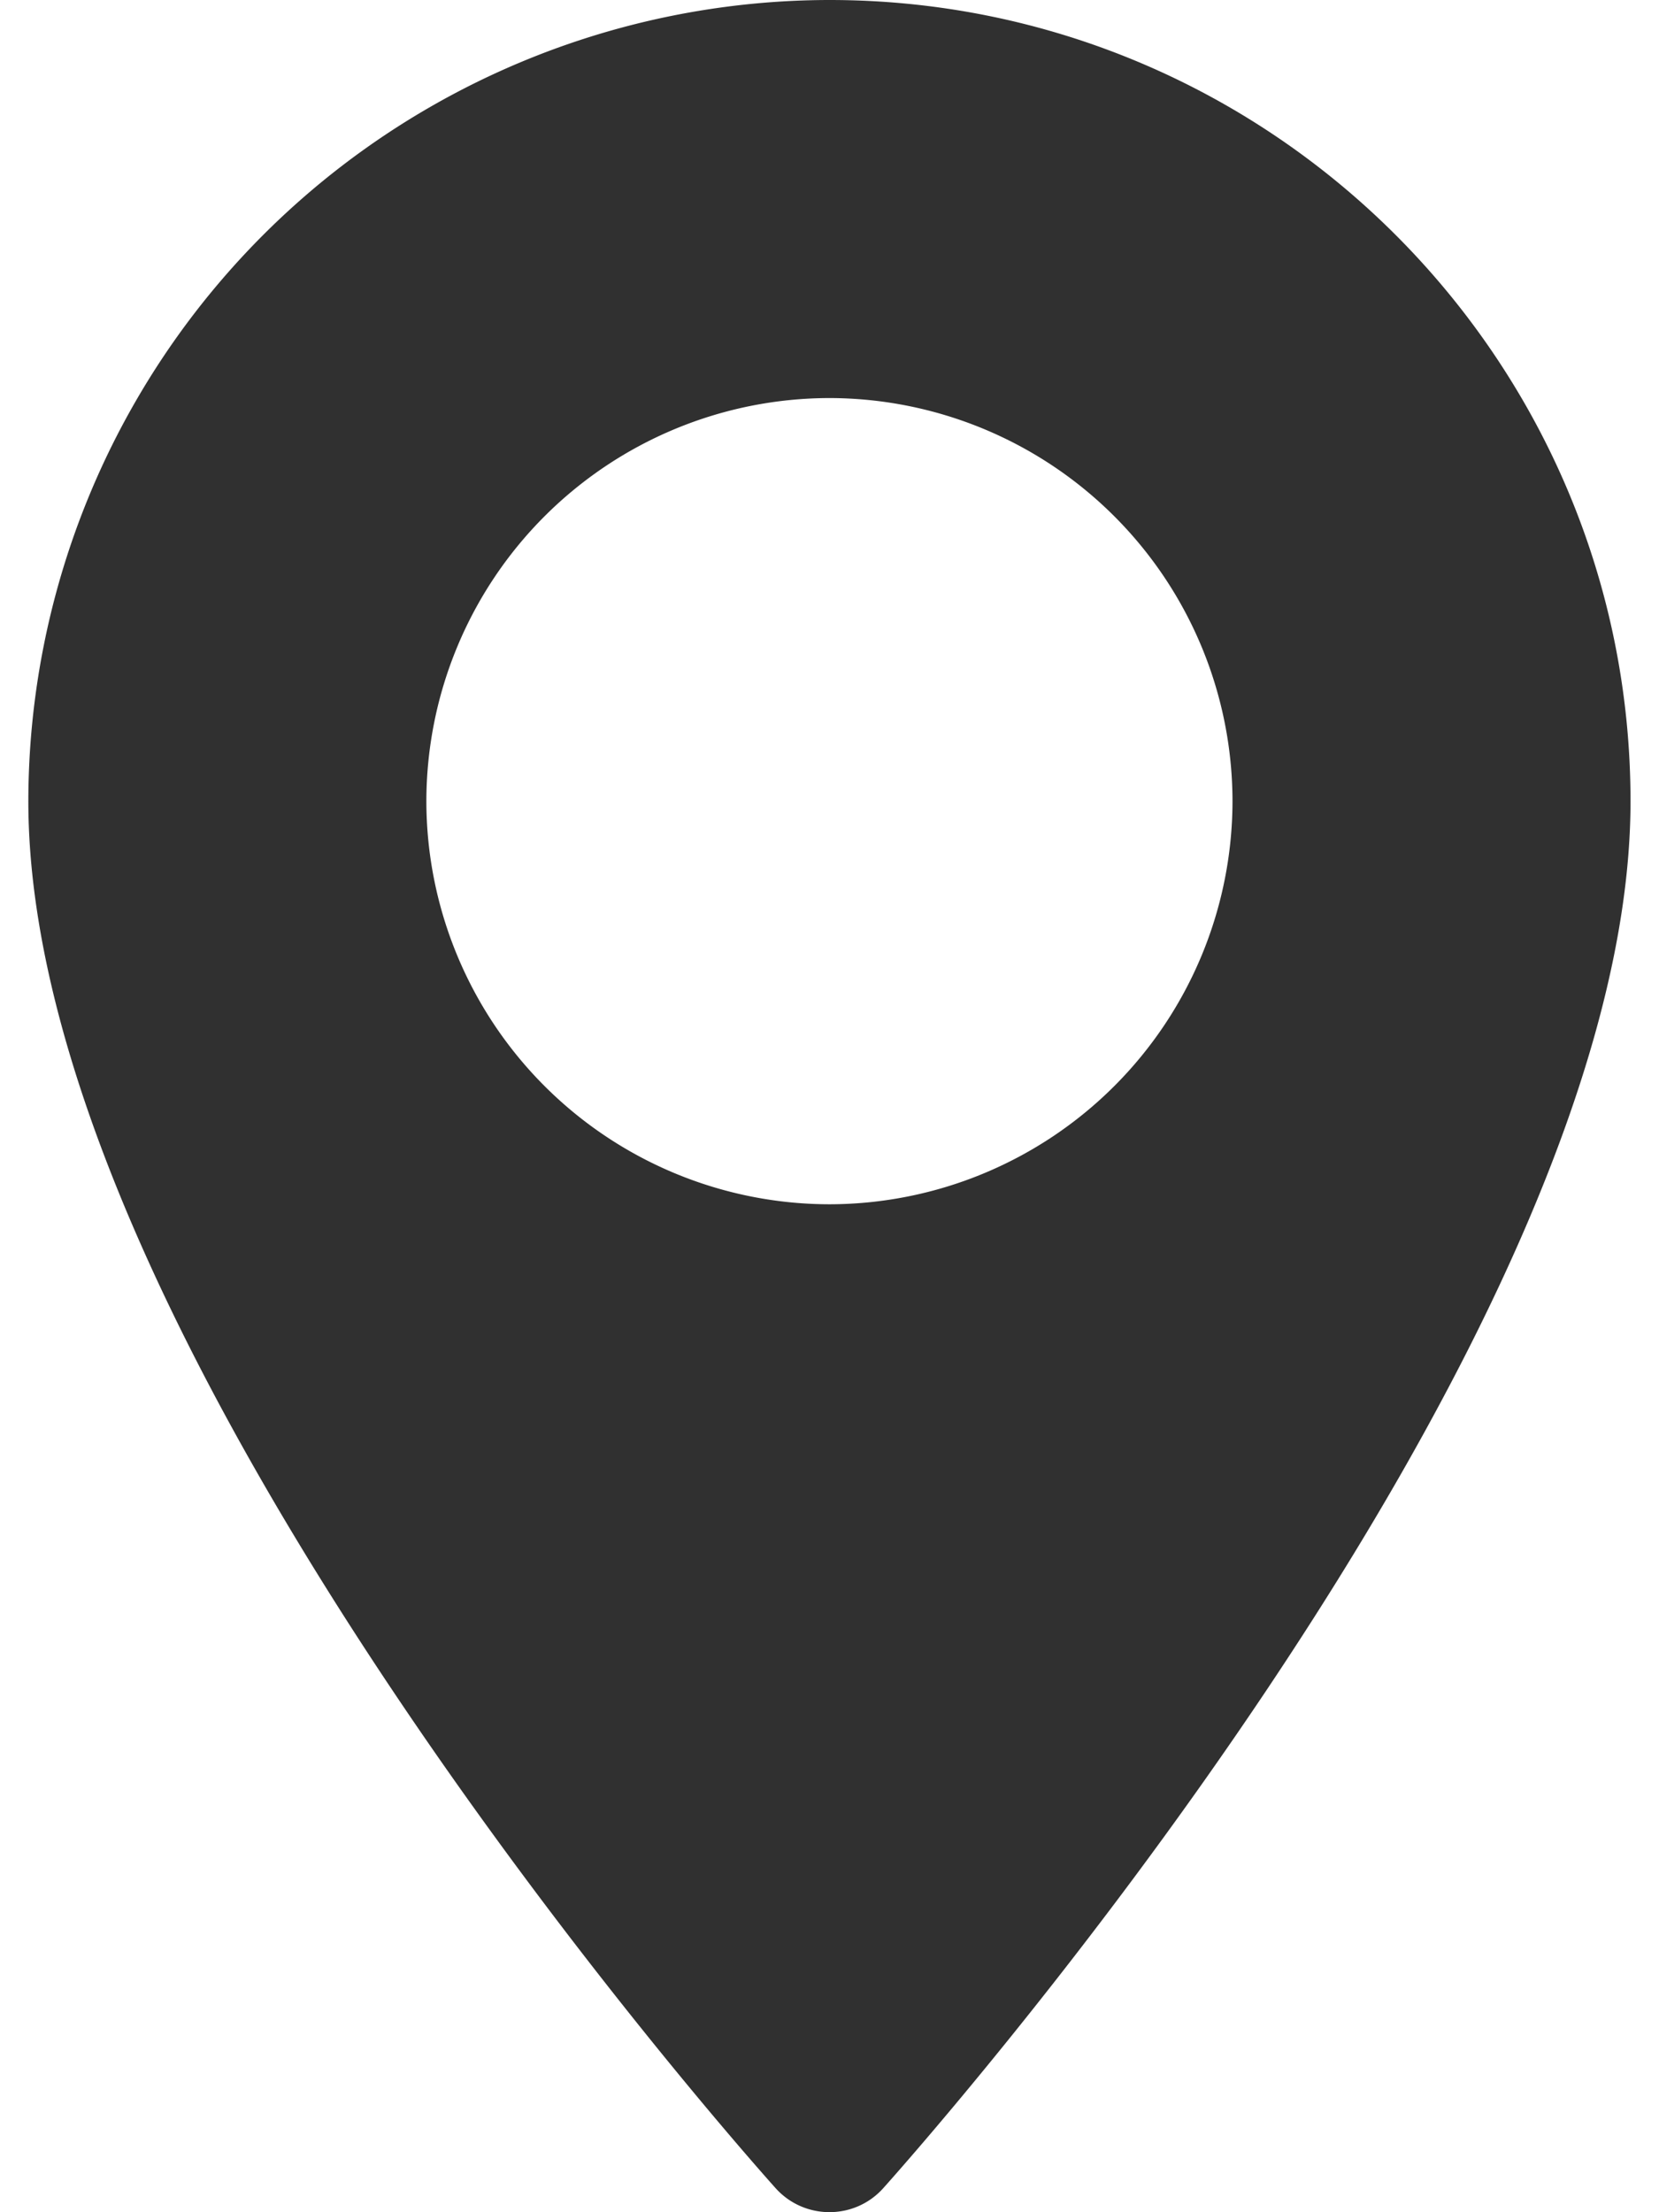 <svg width="12" height="16" fill="none" xmlns="http://www.w3.org/2000/svg"><path d="M6 0A5.801 5.801 0 0 0 .205 5.795c0 3.965 5.186 9.786 5.406 10.032.208.23.57.23.777 0 .22-.246 5.406-6.067 5.406-10.032C11.794 2.599 9.194 0 6 0zm0 8.71a2.919 2.919 0 0 1-2.916-2.915A2.919 2.919 0 0 1 6 2.879a2.919 2.919 0 0 1 2.915 2.916A2.919 2.919 0 0 1 6 8.71z" fill="#303030"/></svg>